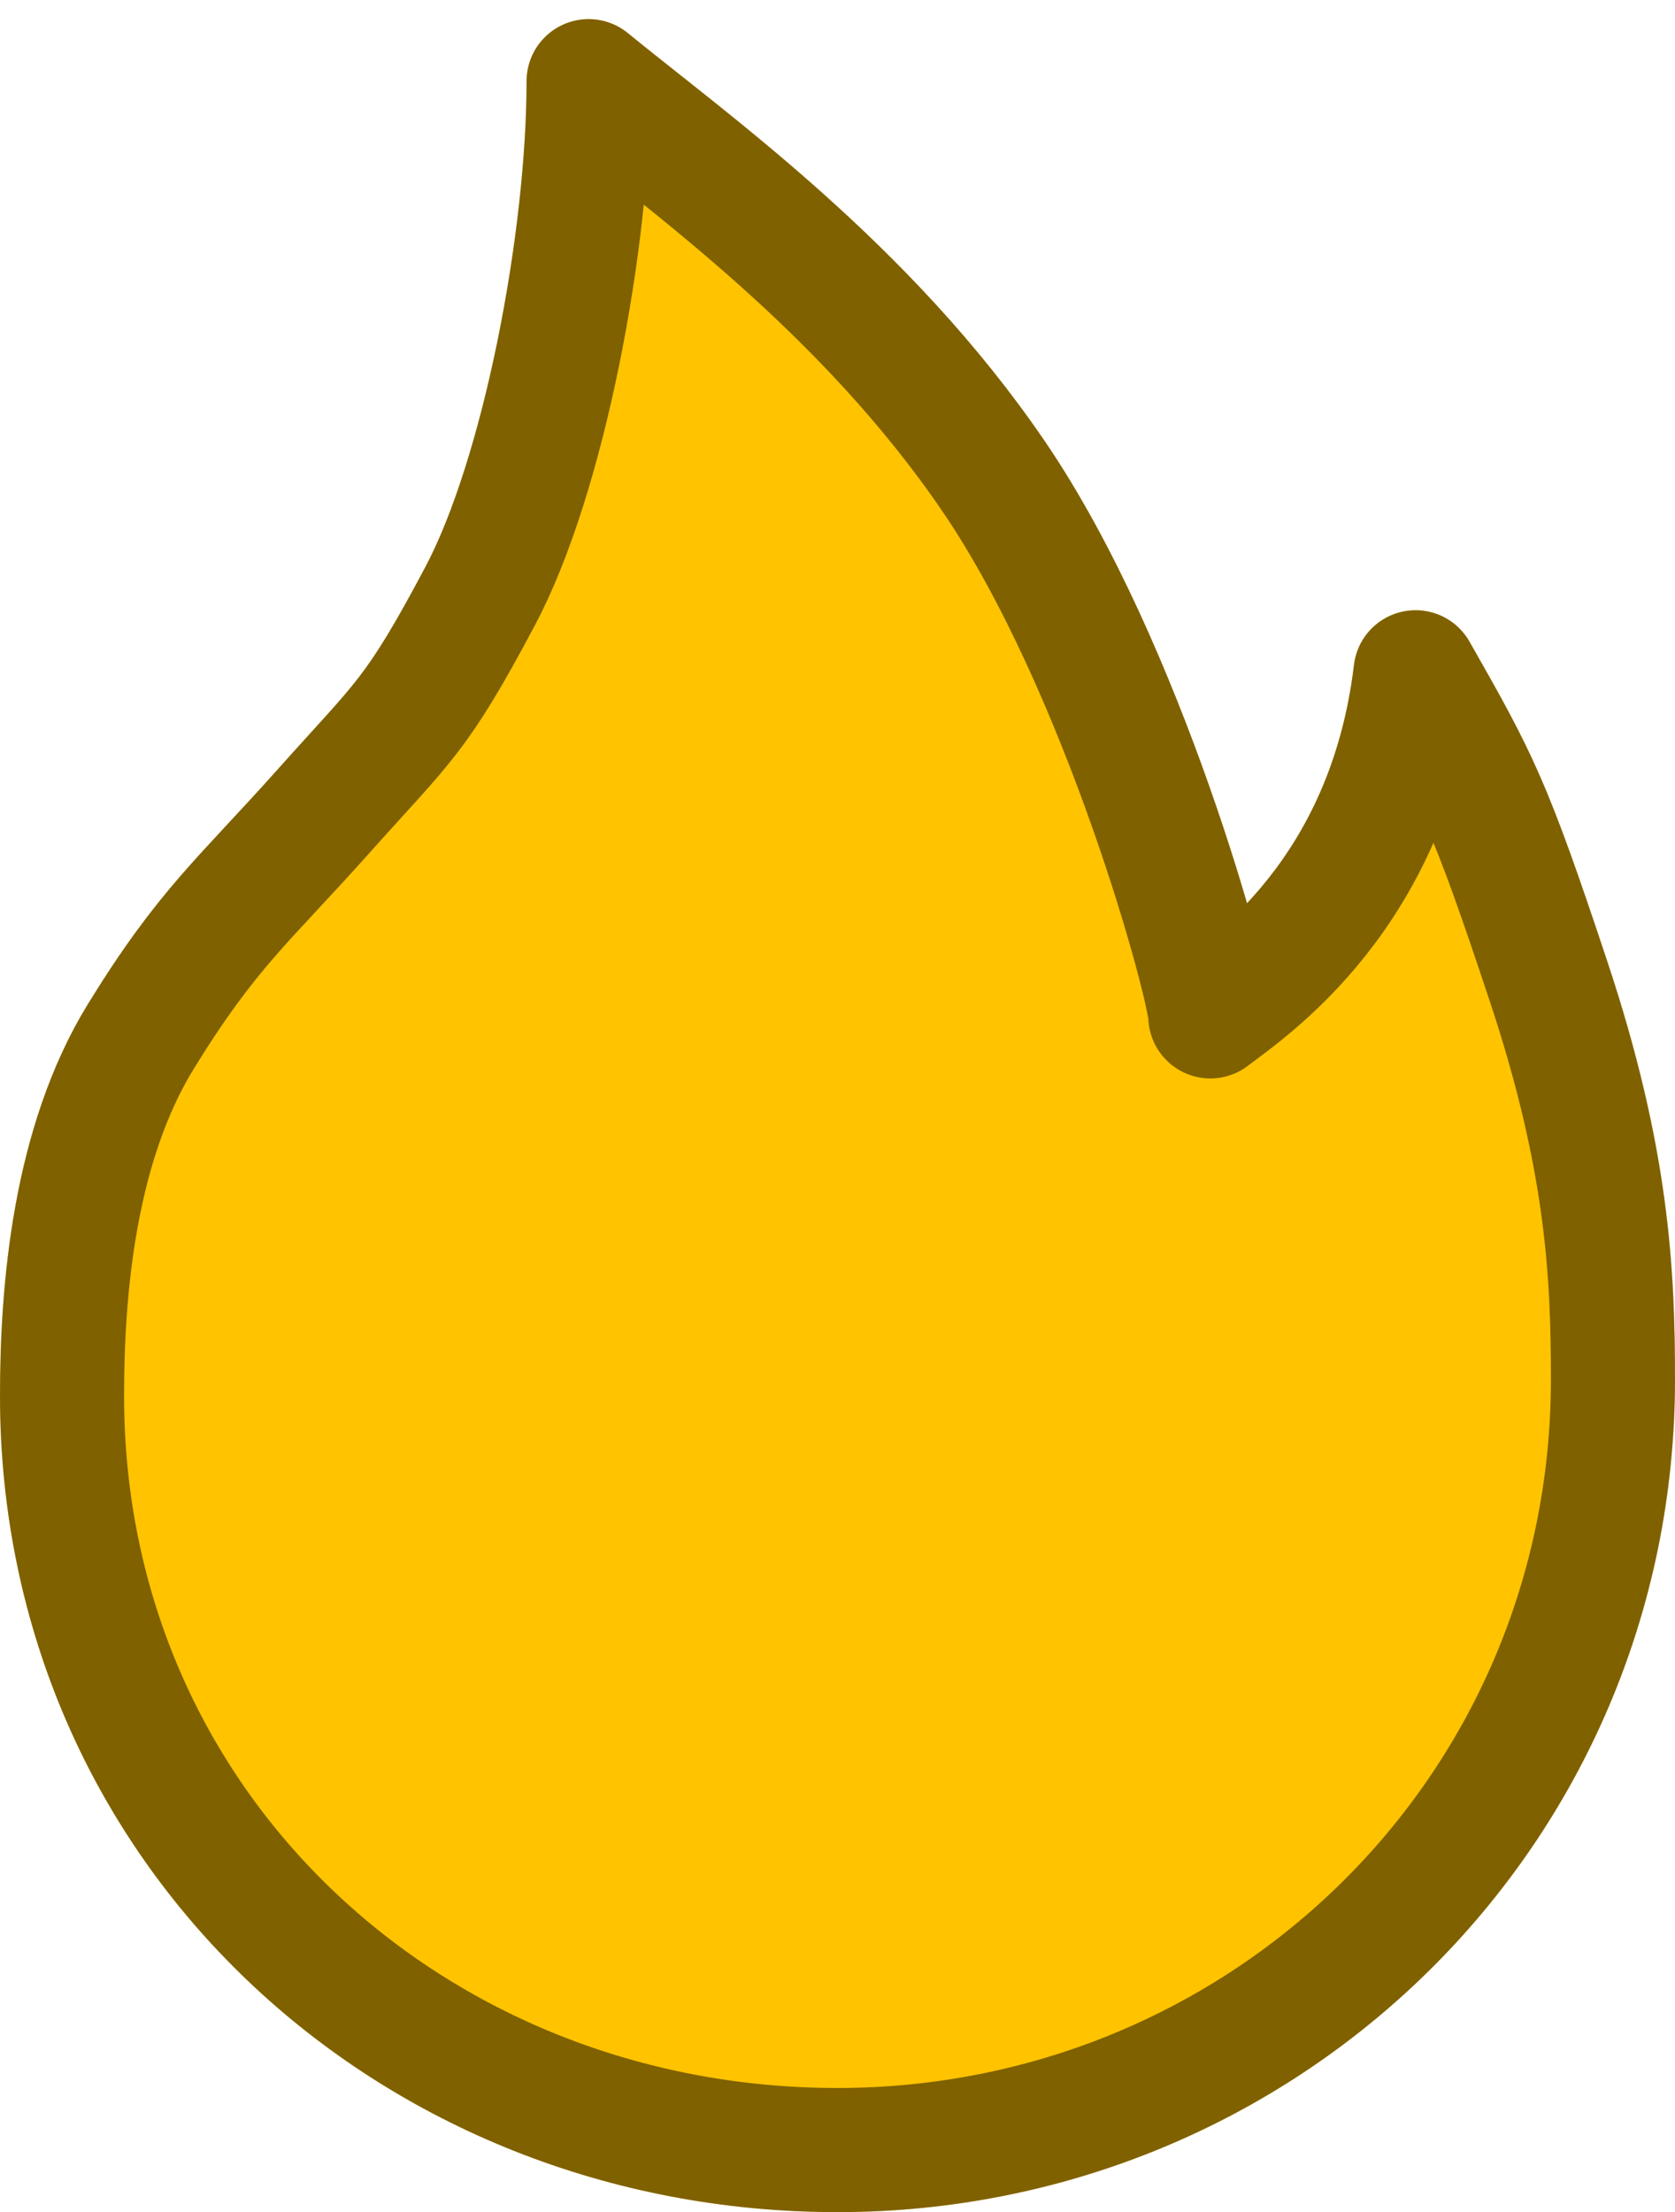 <svg xmlns="http://www.w3.org/2000/svg" xmlns:xlink="http://www.w3.org/1999/xlink" width="13.5" height="17.821" viewBox="0 0 13.5 17.821" fill="none">
<path     fill="#FFC300"  d="M6.75 17.321C10.181 17.321 13 14.601 13 11.111C13 10.255 12.956 9.336 12.482 7.909C12.007 6.481 11.911 6.297 11.409 5.416C11.194 7.215 10.046 7.964 9.755 8.188C9.755 7.955 9.06 5.377 8.007 3.835C6.974 2.321 5.568 1.327 4.744 0.654C4.744 1.933 4.384 3.835 3.869 4.804C3.354 5.773 3.257 5.808 2.613 6.529C1.97 7.25 1.675 7.473 1.136 8.348C0.598 9.223 0.5 10.388 0.5 11.245C0.5 14.735 3.319 17.321 6.75 17.321Z">
</path>
<path    stroke="rgba(255, 195, 0, 1)" stroke-width="1" stroke-linejoin="round"   d="M6.75 17.321C10.181 17.321 13 14.601 13 11.111C13 10.255 12.956 9.336 12.482 7.909C12.007 6.481 11.911 6.297 11.409 5.416C11.194 7.215 10.046 7.964 9.755 8.188C9.755 7.955 9.06 5.377 8.007 3.835C6.974 2.321 5.568 1.327 4.744 0.654C4.744 1.933 4.384 3.835 3.869 4.804C3.354 5.773 3.257 5.808 2.613 6.529C1.97 7.25 1.675 7.473 1.136 8.348C0.598 9.223 0.5 10.388 0.5 11.245C0.5 14.735 3.319 17.321 6.75 17.321Z">
</path>
<path    stroke="rgba(0, 0, 0, 0.5)" stroke-width="1" stroke-linejoin="round"   d="M6.75 17.321C10.181 17.321 13 14.601 13 11.111C13 10.255 12.956 9.336 12.482 7.909C12.007 6.481 11.911 6.297 11.409 5.416C11.194 7.215 10.046 7.964 9.755 8.188C9.755 7.955 9.06 5.377 8.007 3.835C6.974 2.321 5.568 1.327 4.744 0.654C4.744 1.933 4.384 3.835 3.869 4.804C3.354 5.773 3.257 5.808 2.613 6.529C1.97 7.25 1.675 7.473 1.136 8.348C0.598 9.223 0.5 10.388 0.5 11.245C0.5 14.735 3.319 17.321 6.75 17.321Z">
</path>
</svg>
